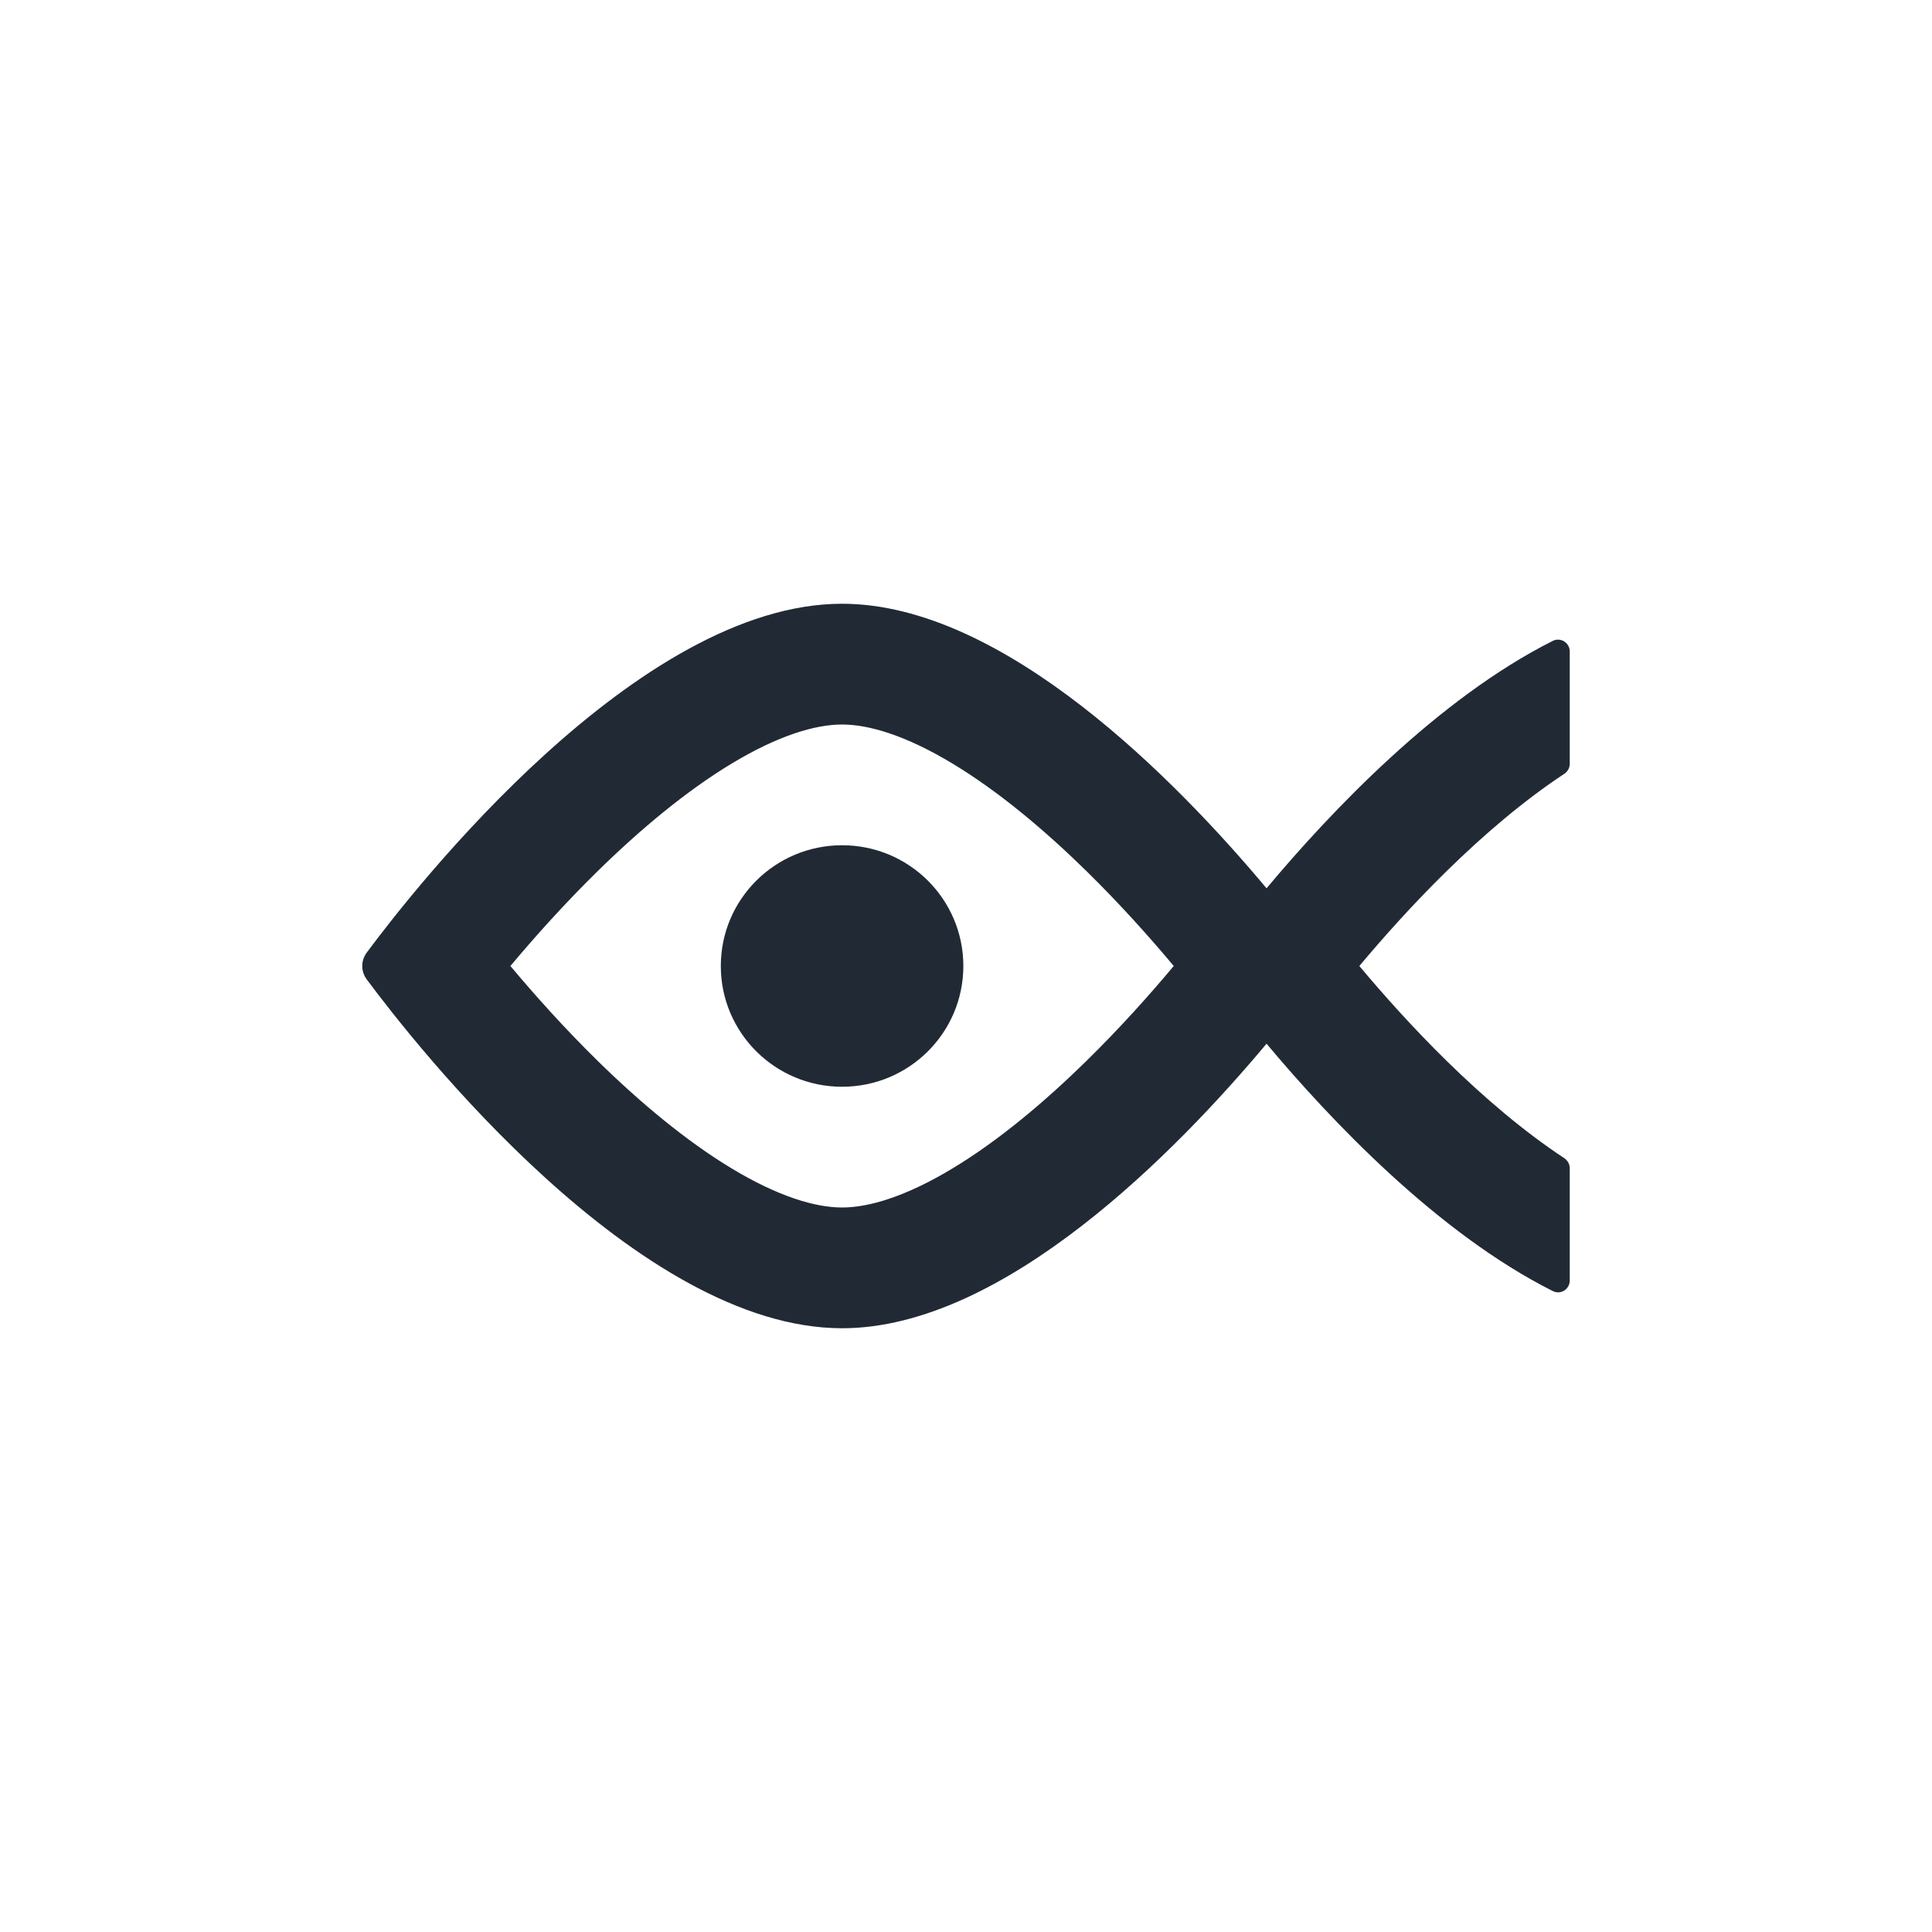 <svg width="32" height="32" viewBox="0 0 32 32" fill="none" xmlns="http://www.w3.org/2000/svg">
<path d="M13.948 18C15.057 18 15.956 17.105 15.956 16C15.956 14.895 15.057 14 13.948 14C12.838 14 11.939 14.895 11.939 16C11.939 17.105 12.838 18 13.948 18Z" fill="#212A34"/>
<path fill-rule="evenodd" clip-rule="evenodd" d="M6.075 15.777C5.975 15.912 5.975 16.088 6.075 16.223C6.882 17.31 10.561 22 13.948 22C16.633 22 19.503 19.05 20.978 17.287C22.036 18.551 23.81 20.425 25.719 21.384C25.85 21.45 26 21.354 26 21.208V19.35C26 19.282 25.965 19.219 25.908 19.182C25.245 18.745 24.582 18.18 23.964 17.575C23.402 17.024 22.907 16.468 22.515 16C22.907 15.532 23.402 14.976 23.964 14.425C24.582 13.82 25.245 13.255 25.908 12.818C25.965 12.781 26 12.718 26 12.65V10.792C26 10.646 25.85 10.55 25.719 10.615C23.81 11.575 22.036 13.449 20.978 14.713C19.503 12.95 16.633 10 13.948 10C10.561 10 6.882 14.69 6.075 15.777ZM8.454 16C8.846 16.468 9.341 17.024 9.903 17.575C10.604 18.262 11.365 18.898 12.117 19.352C12.886 19.816 13.5 20 13.948 20C14.395 20 15.009 19.816 15.778 19.352C16.531 18.898 17.291 18.262 17.992 17.575C18.554 17.024 19.049 16.468 19.441 16C19.049 15.532 18.554 14.976 17.992 14.425C17.291 13.738 16.531 13.102 15.778 12.648C15.009 12.184 14.395 12 13.948 12C13.5 12 12.886 12.184 12.117 12.648C11.365 13.102 10.604 13.738 9.903 14.425C9.341 14.976 8.846 15.532 8.454 16Z" fill="#212A34"/>
</svg>
